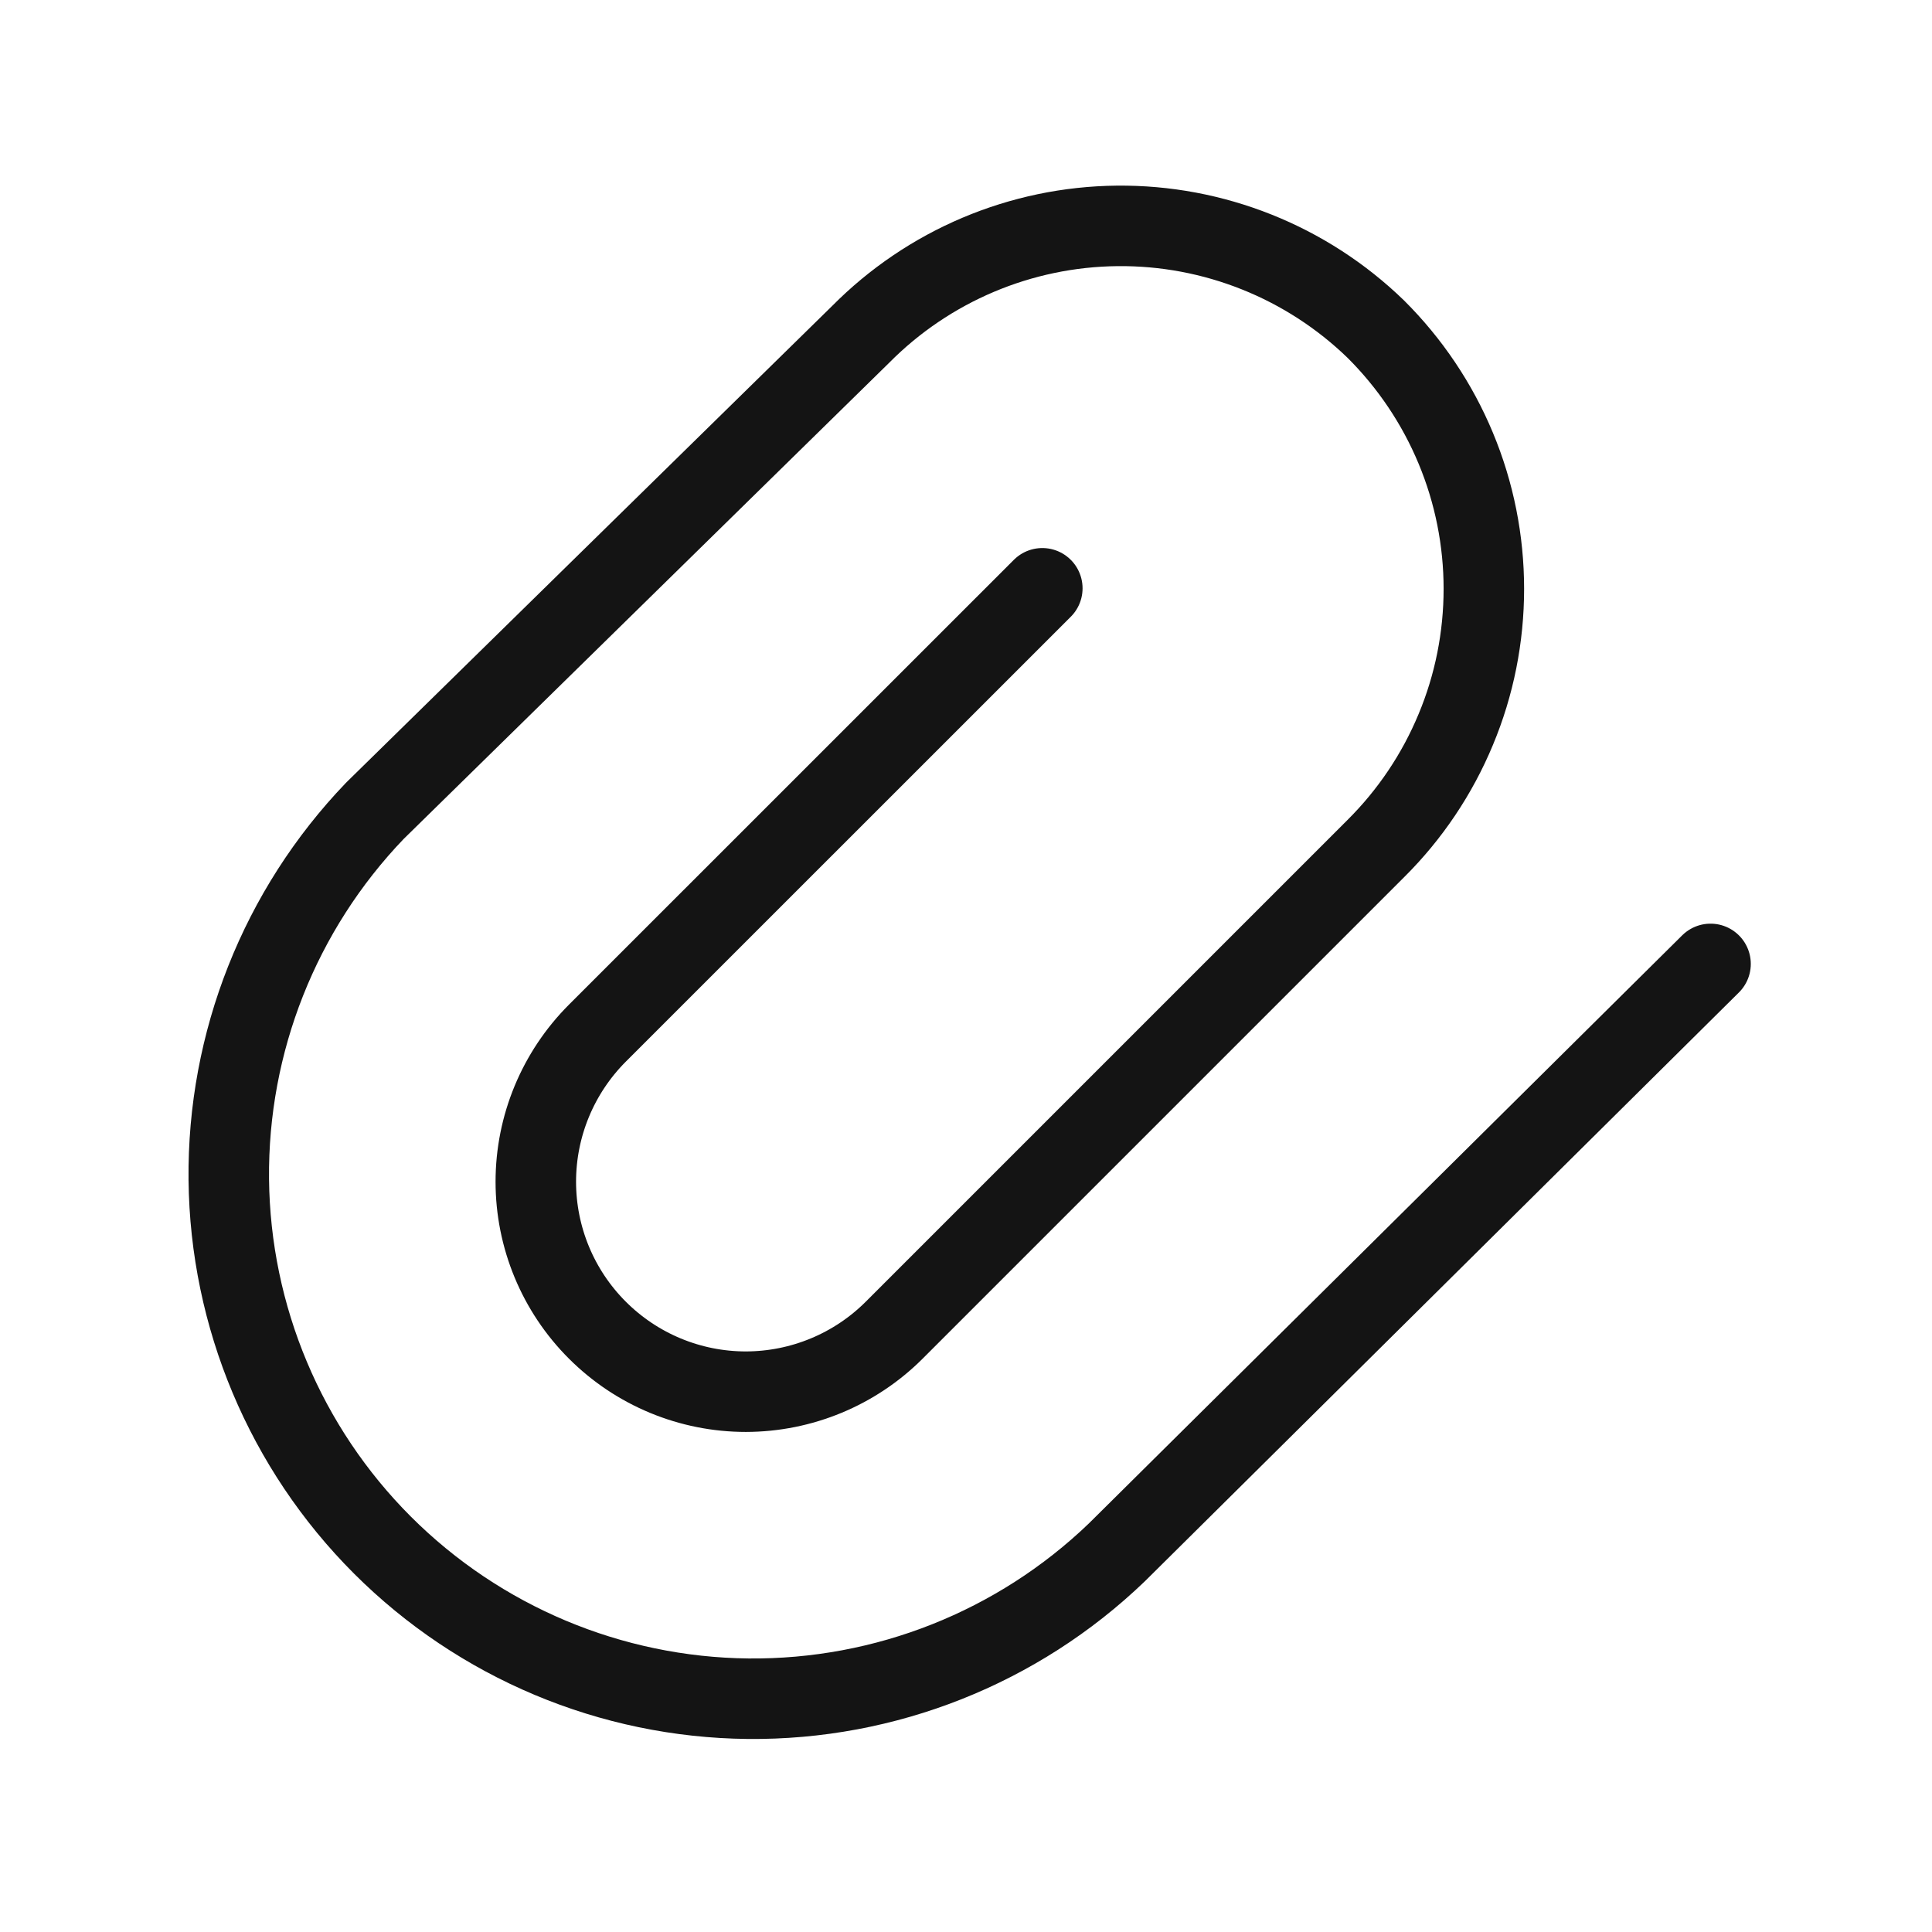 <svg width="24" height="24" viewBox="0 0 24 24" fill="none" xmlns="http://www.w3.org/2000/svg">
<path d="M12.948 7.308L7.42 12.835C6.931 13.325 6.656 13.988 6.656 14.68C6.656 15.371 6.931 16.035 7.421 16.524C7.91 17.013 8.573 17.288 9.265 17.288C9.957 17.287 10.62 17.012 11.109 16.523L17.091 10.541C17.516 10.119 17.854 9.616 18.084 9.062C18.315 8.509 18.433 7.915 18.433 7.315C18.433 6.716 18.315 6.122 18.084 5.568C17.854 5.015 17.516 4.512 17.091 4.089C16.231 3.255 15.076 2.794 13.878 2.806C12.679 2.818 11.534 3.303 10.691 4.154L4.657 10.072C3.476 11.303 2.825 12.947 2.842 14.652C2.86 16.357 3.545 17.988 4.751 19.194C5.957 20.399 7.587 21.084 9.292 21.102C10.998 21.119 12.642 20.467 13.872 19.286L21.249 11.974" stroke="#141414" stroke-linecap="round" stroke-linejoin="round"/>
</svg>
